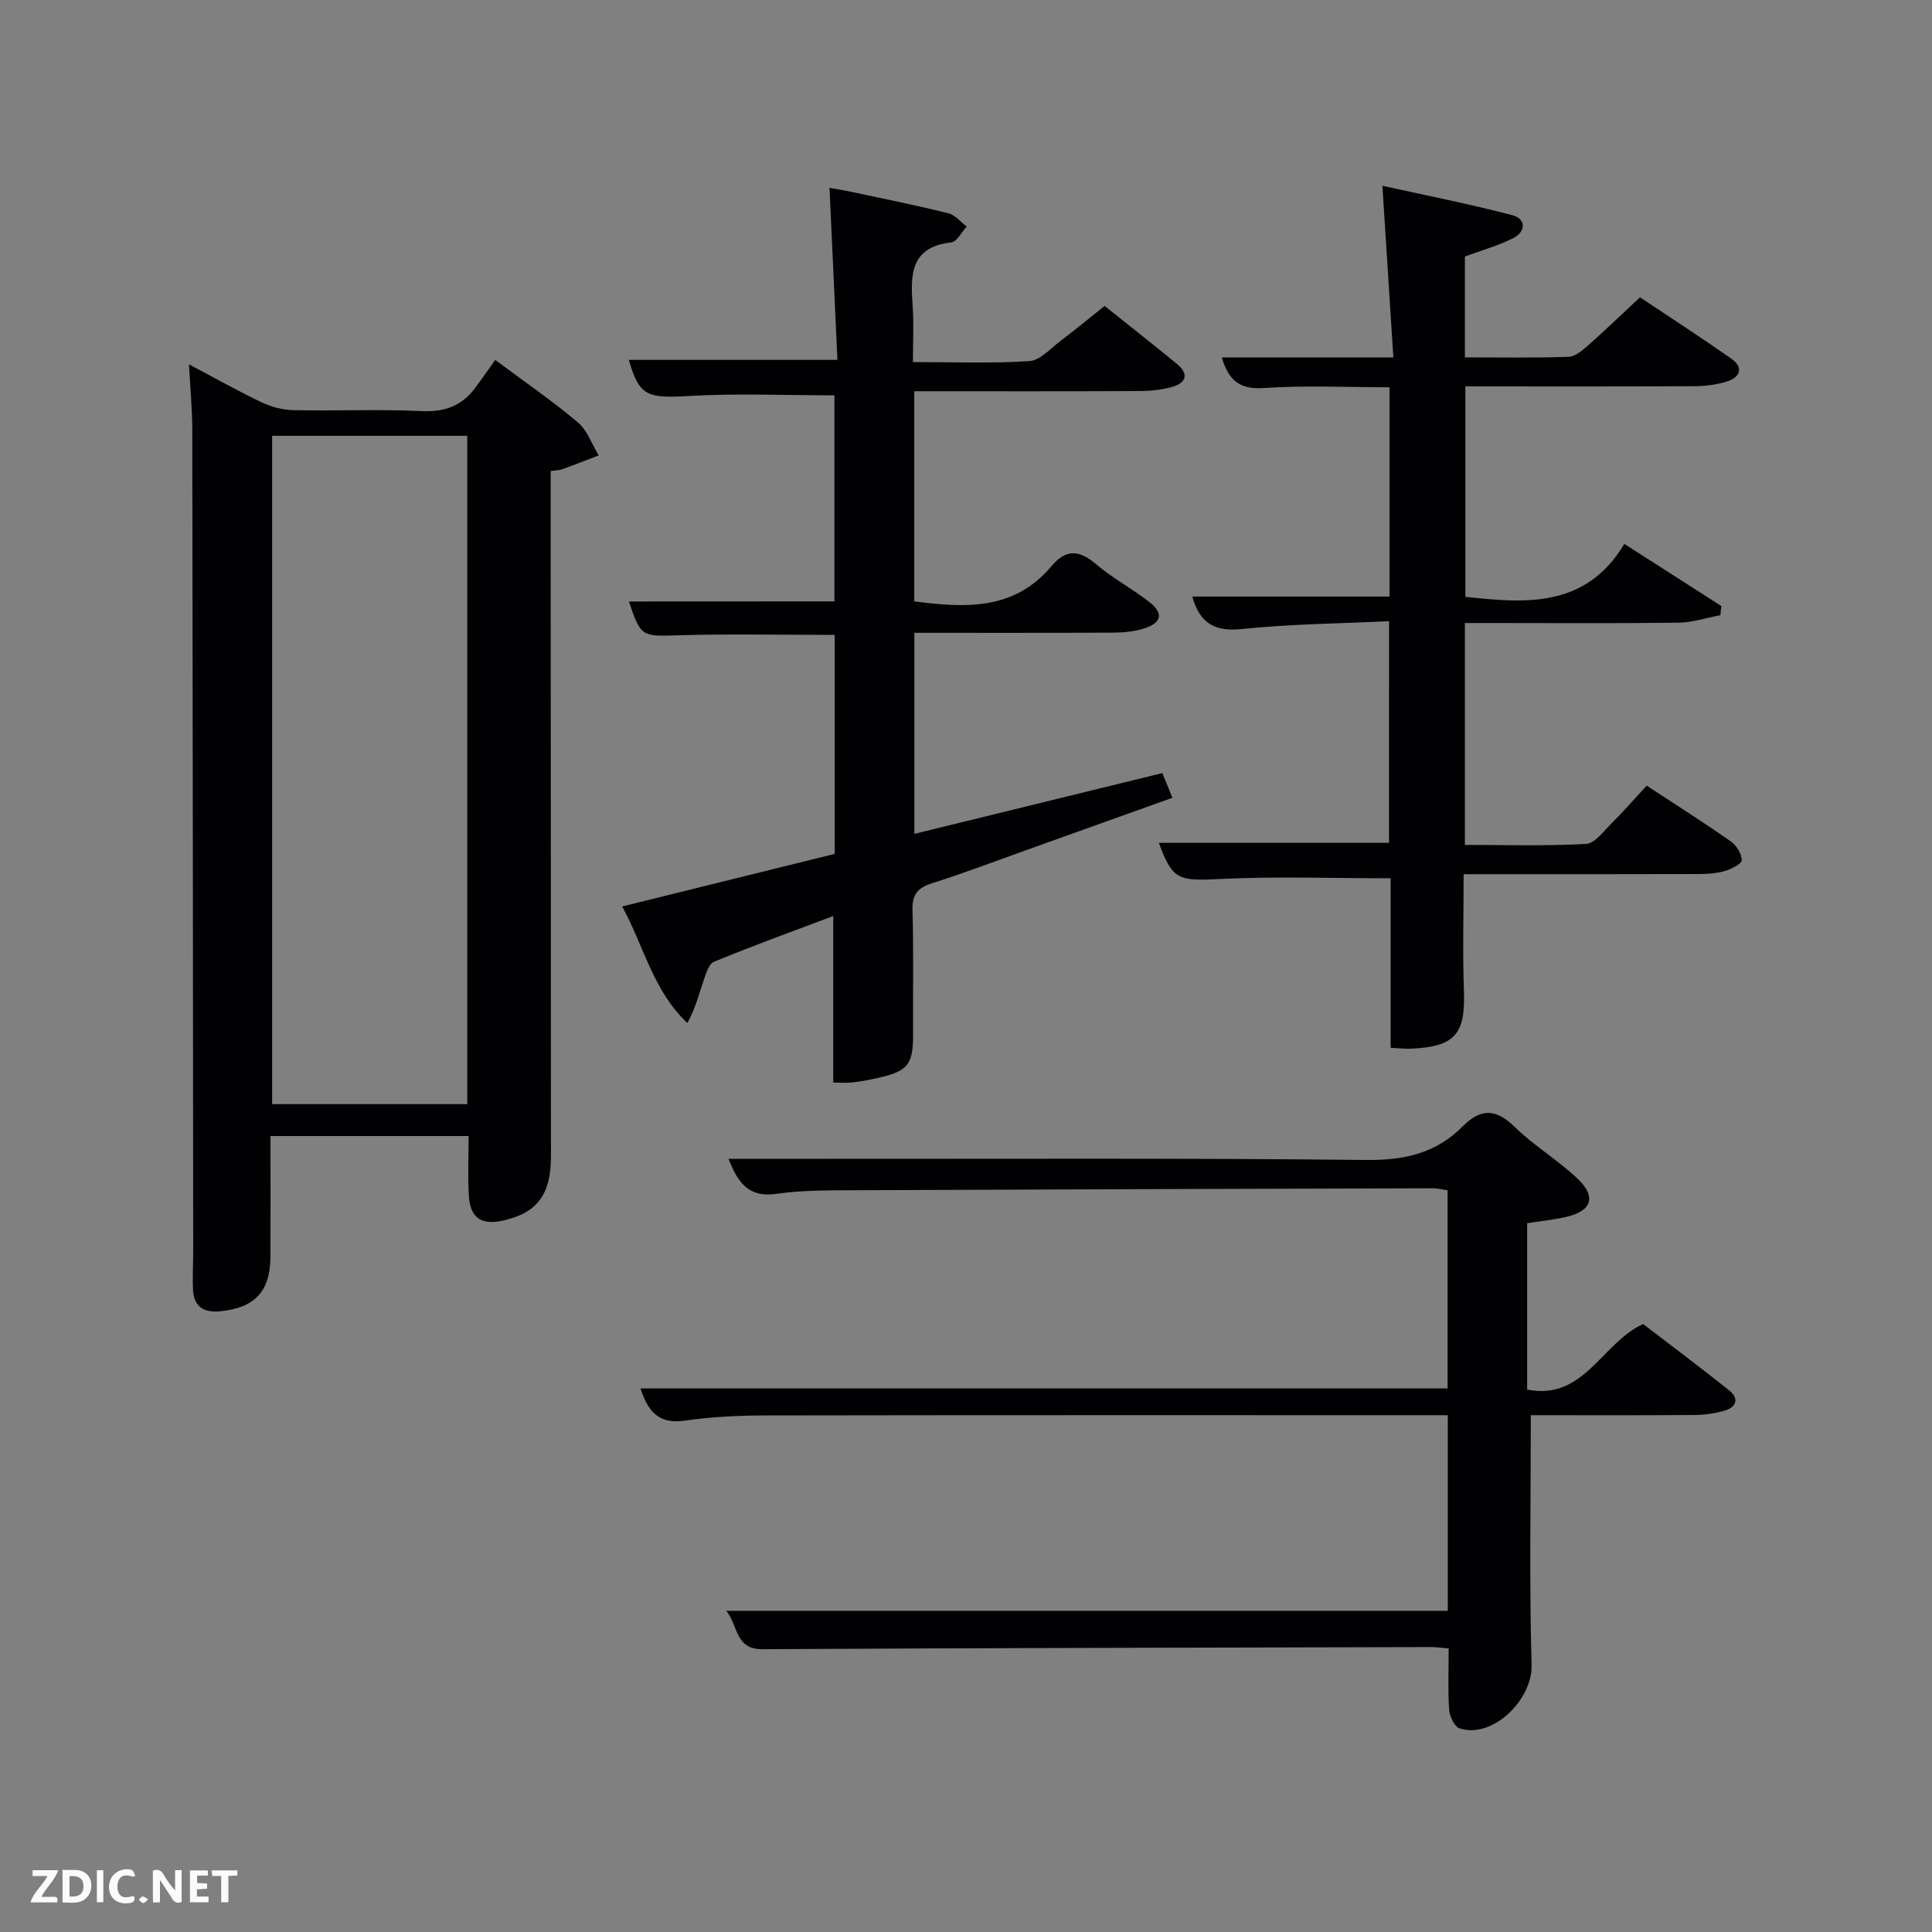 <svg enable-background="new 0 0 400 400" viewBox="0 0 400 400" xmlns="http://www.w3.org/2000/svg"><rect x="0" y="0" width="400" height="400" fill="#808080" stroke="none"/><path d="m97.02 235.2c-13.57 0-27 0-41.02 0 0 8.46.03 16.74-.01 25.01-.03 7.19-3.28 10.6-10.46 11.28-3.49.33-5.46-1.08-5.58-4.62-.1-2.66.05-5.33.05-7.99-.05-56.66-.09-113.31-.19-169.97-.01-4.25-.42-8.51-.68-13.48 5.38 2.85 10.12 5.53 15.02 7.86 2.01.96 4.37 1.59 6.59 1.63 8.83.18 17.68-.22 26.49.19 4.79.23 8.4-1.04 11.18-4.83 1.38-1.88 2.72-3.79 4.12-5.76 6.59 4.91 12.09 8.67 17.14 12.96 1.95 1.65 2.88 4.51 4.28 6.81-2.51.96-5.02 1.95-7.54 2.87-.59.21-1.25.2-2.4.36v5.97c.02 45.33.05 90.65.06 135.98 0 7.89-2.91 11.71-10 13.25-4.44.97-6.72-.57-7-5.15-.24-3.93-.05-7.9-.05-12.37zm-40.68-144.97v138.37h40.4c0-46.31 0-92.22 0-138.37-13.51 0-26.77 0-40.4 0z" fill="#010104"/><path d="m172.76 124.51c0-14.5 0-28.77 0-42.66-10.17 0-20.13-.44-30.02.13-8.8.51-10.37.05-12.55-7.47h43.19c-.54-11.63-1.08-23.33-1.64-35.61 1.15.2 2.68.43 4.19.75 6.81 1.45 13.64 2.83 20.4 4.5 1.42.35 2.56 1.81 3.82 2.76-1.06 1.13-2.02 3.13-3.19 3.27-8.67.98-8.44 6.92-8 13.29.25 3.62.05 7.27.05 11.49 8.27 0 16.22.32 24.12-.2 2.26-.15 4.42-2.66 6.51-4.24 3.03-2.28 5.95-4.7 9.06-7.18 5.17 4.13 10.12 8.03 15 12.03 2.4 1.97 1.98 3.84-.87 4.69-2.19.65-4.57.89-6.87.9-15.47.08-30.92.04-46.67.04v43.51c10.36 1.33 20.62 2 28.42-7.31 2.94-3.51 5.71-3.4 9.17-.43 3.4 2.9 7.42 5.06 10.98 7.79 3.09 2.37 2.73 4.37-.99 5.56-2.01.64-4.23.85-6.35.86-13.63.07-27.26.04-41.21.04v41.62c17.08-4.18 34.06-8.34 51.34-12.58.64 1.56 1.24 3.03 2.09 5.11-10.29 3.69-20.39 7.31-30.49 10.92-6.41 2.29-12.78 4.72-19.26 6.77-2.99.95-4.16 2.32-4.07 5.57.25 8.49.07 16.99.12 25.49.04 6.55-.98 7.88-7.64 9.34-1.62.35-3.26.67-4.9.84-1.29.14-2.61.03-3.98.03 0-11.52 0-22.7 0-34.48-8.36 3.15-16.6 6.14-24.69 9.47-1.12.46-1.71 2.6-2.22 4.07-.94 2.76-1.64 5.6-3.3 8.61-7.03-6.59-8.94-15.73-13.49-24.13 15.07-3.73 29.47-7.29 43.99-10.88 0-15.25 0-30.2 0-45.34-10.9 0-21.66-.23-32.41.08-7.5.22-7.72.39-10.19-7 14.03-.02 28.11-.02 42.55-.02z" fill="#010104"/><path d="m299.75 333.5c0-13.49 0-26.75 0-40.5-1.36 0-2.48 0-3.6 0-45.82 0-91.64-.03-137.46.05-5.64.01-11.34.27-16.91 1.08-5.63.82-7.69-2.18-9.18-6.67h167.11c0-13.47 0-27.06 0-41.02-.93-.13-2.02-.43-3.11-.42-39.98.11-79.97.23-119.95.41-5.32.02-10.69-.01-15.93.74-5.8.84-7.95-2.36-9.9-7.25h20.16c37.32.02 74.64-.17 111.96.24 7.81.08 14.38-1.4 19.83-6.9 3.73-3.77 6.88-3.82 10.81.04 4.02 3.94 9 6.88 13.08 10.77 3.95 3.76 2.85 6.72-2.52 7.91-2.56.57-5.19.84-7.96 1.27v34.45c11.78 2.31 15.27-9.49 24-13.58 5.65 4.34 11.87 8.98 17.93 13.83 1.97 1.58 1.37 3.4-.95 4.08-2.03.6-4.22.91-6.35.93-11.45.09-22.9.04-33.87.04 0 17.57-.33 34.65.16 51.71.21 7.18-8.05 15.36-14.91 13.13-1.06-.34-2.06-2.48-2.16-3.85-.28-4.12-.1-8.26-.1-12.7-1.4-.11-2.51-.28-3.63-.28-46.15.11-92.3.18-138.44.44-5.66.03-4.95-4.71-7.48-7.95z" fill="#010104"/><path d="m287.59 128.61c-10.36.5-20.5.58-30.55 1.63-5.76.6-8.69-1.39-10.19-6.73h40.84c0-14.25 0-28.63 0-43.33-8.79 0-17.44-.43-26.02.16-5.07.35-7.3-1.63-8.71-6.34h35.52c-.75-11.76-1.47-23.1-2.27-35.54 9.09 2.01 18.07 3.78 26.92 6.1 2.86.75 2.81 3.38.2 4.72-3.05 1.56-6.42 2.48-10.04 3.83v20.88c7.24 0 14.35.13 21.46-.11 1.4-.05 2.91-1.37 4.1-2.42 3.49-3.08 6.84-6.31 10.69-9.91 6.33 4.23 12.7 8.35 18.91 12.7 2.59 1.82 1.87 3.83-.85 4.71-2.17.7-4.55.99-6.85 1-15.64.08-31.3.04-47.36.04v43.57c12.51 1.35 24.93 2.36 32.91-10.96 7.19 4.6 13.64 8.74 20.09 12.87-.07.63-.14 1.26-.21 1.89-2.9.54-5.79 1.52-8.7 1.55-13 .17-26 .07-39 .07-1.63 0-3.27 0-5.19 0v45.94c8.26 0 16.68.26 25.07-.2 1.83-.1 3.64-2.62 5.26-4.23 2.48-2.46 4.77-5.1 7.31-7.84 6.13 4.02 11.85 7.65 17.4 11.53 1.17.82 2.23 2.53 2.29 3.88.04.71-2.09 1.84-3.4 2.23-1.71.51-3.59.65-5.39.66-14.5.05-29 .03-43.5.03-1.62 0-3.24 0-5.3 0 0 8.4-.23 16.32.06 24.23.32 8.88-1.86 11.49-10.93 11.9-1.29.06-2.59-.11-4.24-.19 0-11.97 0-23.69 0-35.09-11.98 0-23.59-.43-35.16.14-8.79.43-9.98.29-12.83-7.48h47.65c.01-14.7.01-29.75.01-45.89z" fill="#010104"/><g fill="#fbfcfa"><path d="m37.59 393.81c-.92.31-1.52.05-2-.78-.7-1.2-1.52-2.34-2.47-3.78v4.59c-.55.03-.95.05-1.41.07-.03-.37-.06-.64-.06-.91 0-1.91 0-3.81 0-5.7 1.13-.41 1.77-.03 2.29.91.62 1.11 1.38 2.14 2.31 3.19v-4.2h1.35v6.61z"/><path d="m12.94 393.88v-6.75c1.9.19 3.93-.54 5.37 1.29.8 1.01.78 2.88.03 3.97-1.37 1.97-3.4 1.51-5.4 1.49m1.45-1.22c2.04.12 2.92-.58 2.89-2.21-.03-1.51-.98-2.19-2.89-2z"/><path d="m11.81 393.87h-5.49c.68-2.18 2.47-3.48 3.51-5.45h-3.08v-1.21h5.29c-.71 2.13-2.44 3.48-3.47 5.51.86 0 1.63.04 2.39-.01.79-.05 1.14.21.85 1.16"/><path d="m39.33 393.86v-6.61h3.7v1.07h-2.22v1.52c.68.04 1.34.09 2.07.13v1.07c-.72.05-1.38.09-2.1.14v1.48h2.4v1.19h-3.85z"/><path d="m27.71 388.56c-1.15-.3-2.46-.61-3.1.64-.37.73-.41 1.93-.06 2.67.63 1.35 1.99.93 3.17.68.35.94-.01 1.32-.93 1.46-1.62.25-3.05-.27-3.76-1.48-.72-1.24-.6-3.03.31-4.17.88-1.11 2.71-1.7 4-1.16.32.13.44.74.65 1.12-.1.08-.19.16-.28.24"/><path d="m49.15 387.24v1.07c-.59.02-1.17.05-1.87.08v5.44h-1.48v-5.44h-1.85c-.05-.4-.08-.73-.13-1.15z"/><path d="m20.06 387.21h1.33v6.62h-1.33z"/><path d="m30.68 393.25c-.49.38-.8.79-1.05.76-.32-.05-.6-.45-.9-.7.26-.24.51-.64.8-.67.29-.04.62.3 1.15.61"/></g></svg>